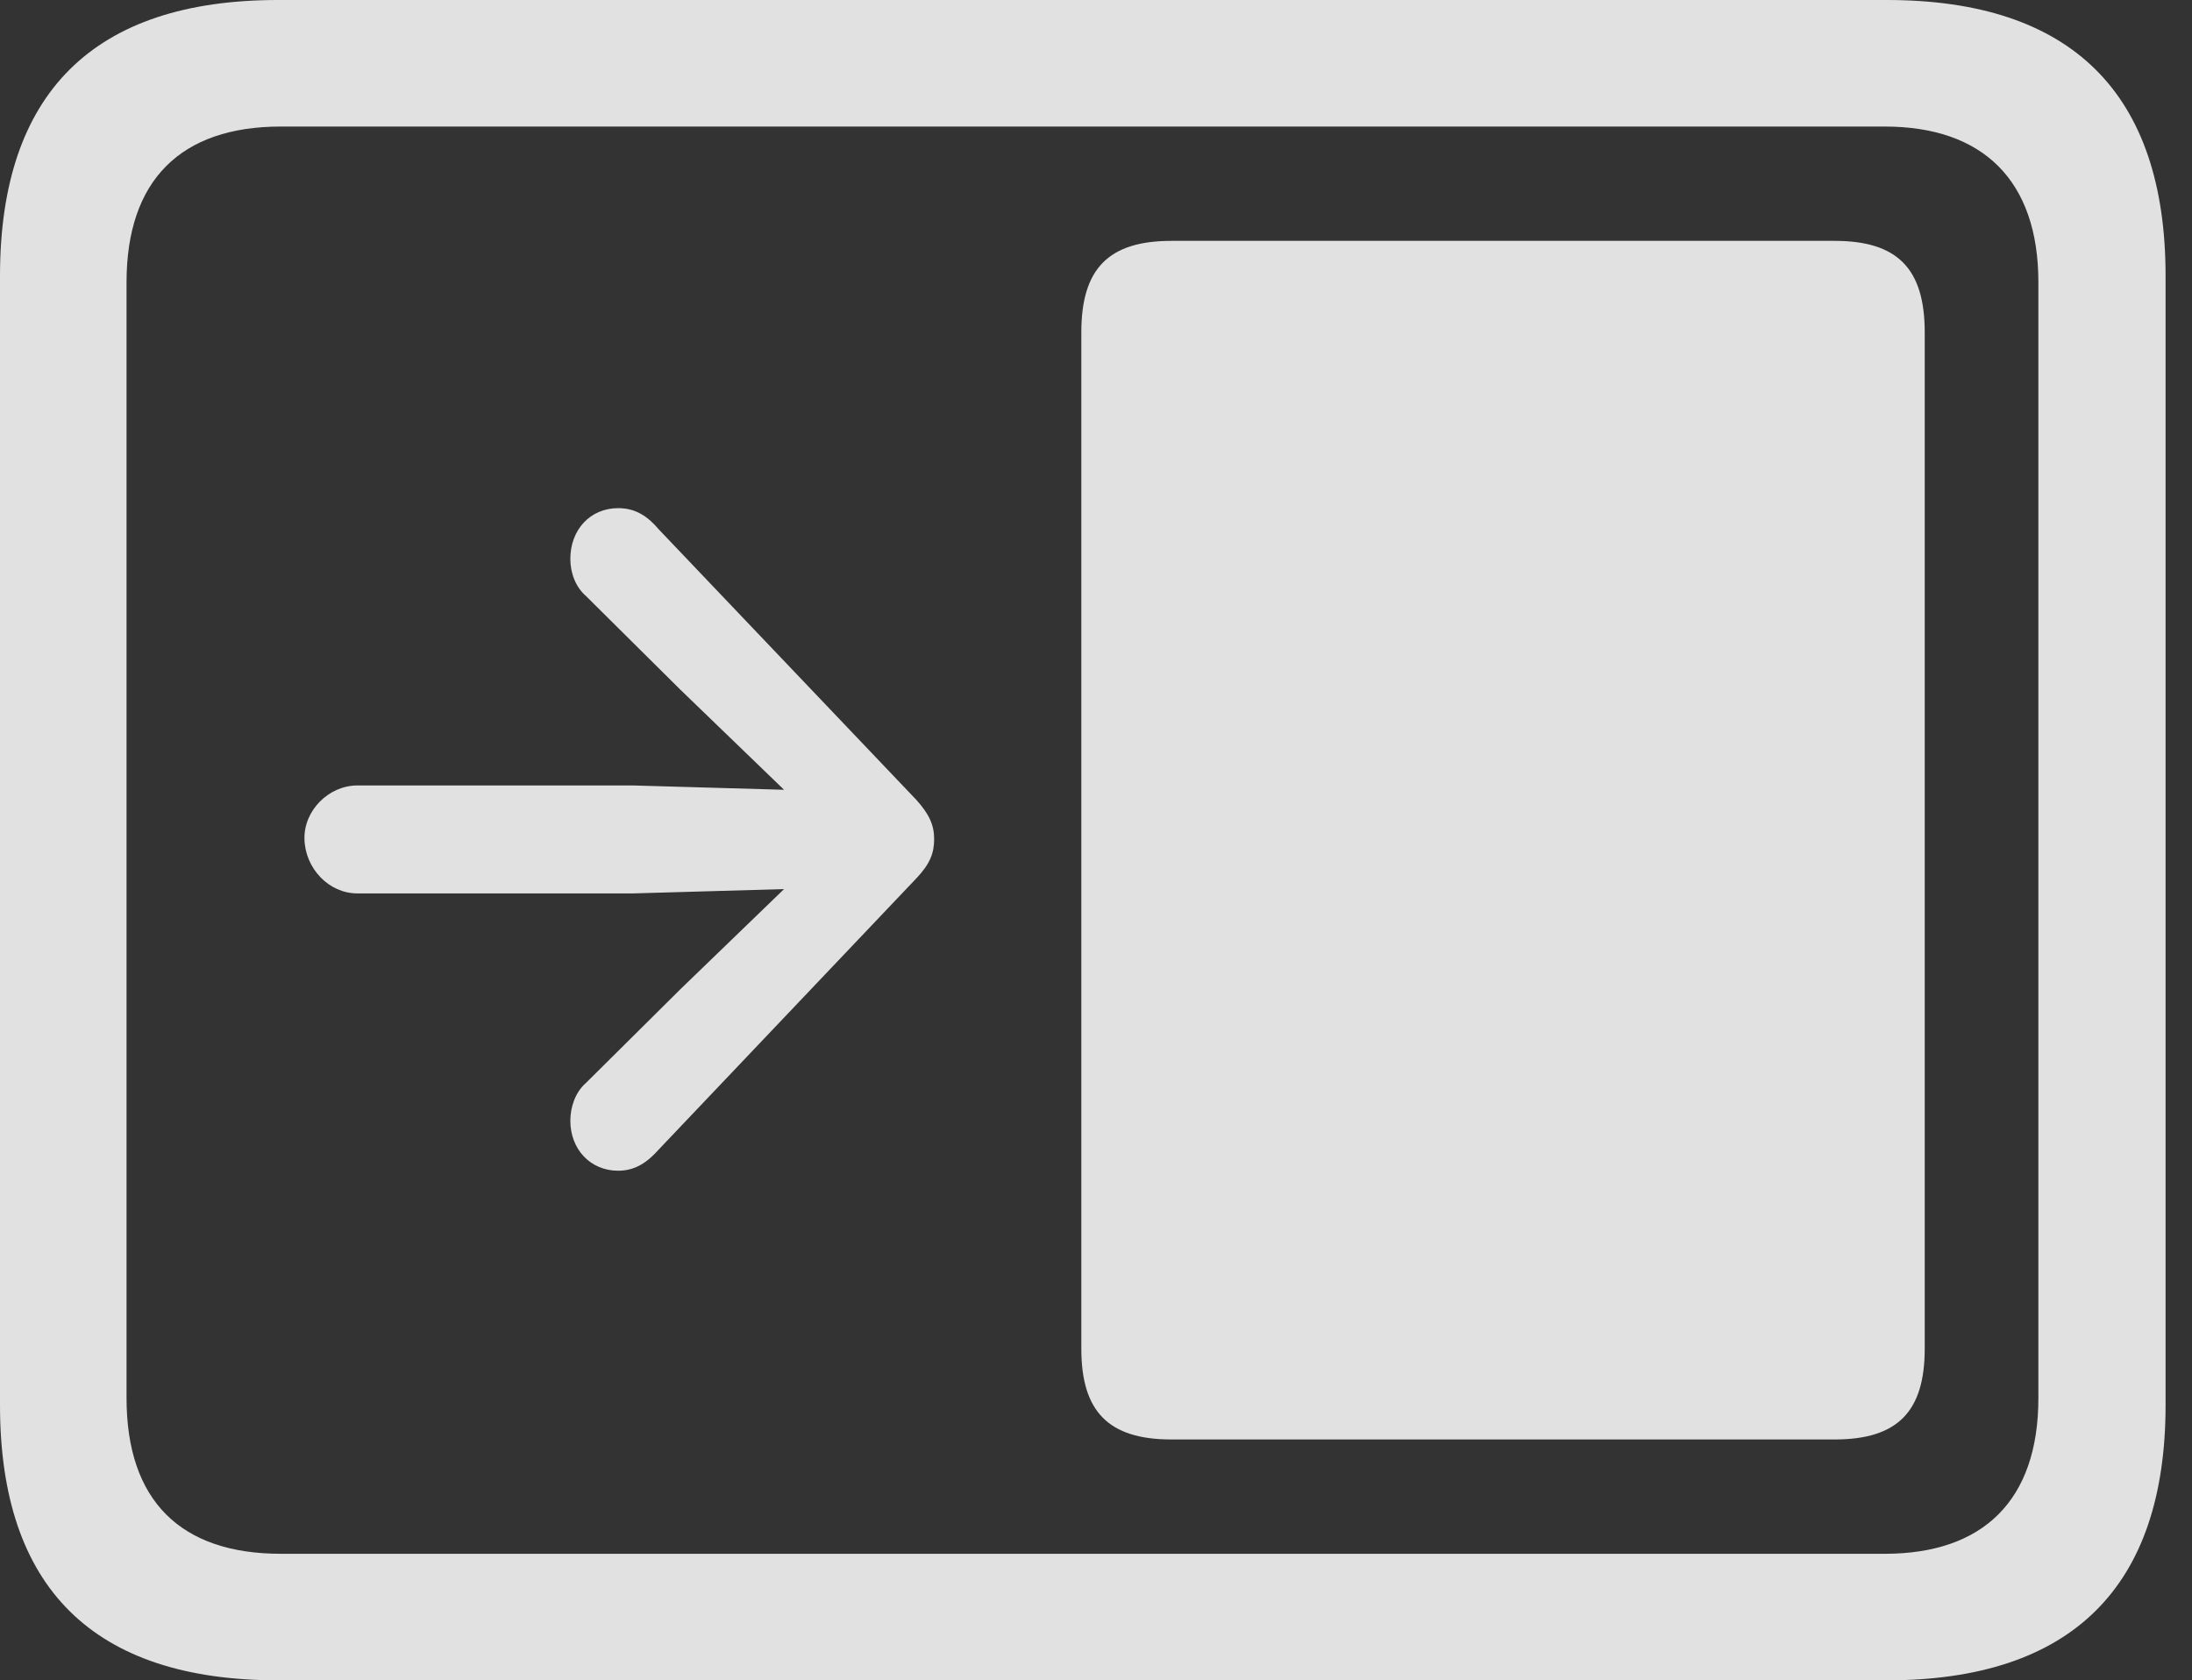 <?xml version="1.0" encoding="UTF-8"?>
<!--Generator: Apple Native CoreSVG 326-->
<!DOCTYPE svg
PUBLIC "-//W3C//DTD SVG 1.1//EN"
       "http://www.w3.org/Graphics/SVG/1.1/DTD/svg11.dtd">
<svg version="1.1" xmlns="http://www.w3.org/2000/svg" xmlns:xlink="http://www.w3.org/1999/xlink" viewBox="0 0 29.951 22.959">
 <rect x="0" y="0" width="29.951" height="22.959" fill="#333333" stroke="none"/>
 <g>
  <rect height="22.959" opacity="0" width="29.951" x="0" y="0"/>
  <path d="M3.799 22.959L25.781 22.959C28.311 22.959 29.59 21.68 29.59 19.199L29.59 3.77C29.59 1.279 28.311 0 25.781 0L3.799 0C1.279 0 0 1.27 0 3.77L0 19.199C0 21.699 1.279 22.959 3.799 22.959ZM3.838 21.23C2.471 21.23 1.729 20.508 1.729 19.102L1.729 3.857C1.729 2.461 2.471 1.729 3.838 1.729L25.752 1.729C27.09 1.729 27.852 2.461 27.852 3.857L27.852 19.102C27.852 20.508 27.09 21.23 25.752 21.23Z" fill="white" fill-opacity="0.85"/>
  <path d="M16.006 19.668L25.068 19.668C25.928 19.668 26.299 19.287 26.299 18.428L26.299 4.541C26.299 3.672 25.928 3.291 25.068 3.291L16.006 3.291C15.146 3.291 14.775 3.672 14.775 4.541L14.775 18.428C14.775 19.287 15.146 19.668 16.006 19.668ZM4.16 11.465C4.17 11.865 4.492 12.207 4.883 12.207L8.652 12.207L10.713 12.148L9.297 13.516L8.008 14.795C7.861 14.922 7.793 15.127 7.793 15.312C7.793 15.703 8.066 15.996 8.447 15.996C8.682 15.996 8.848 15.879 9.004 15.703L12.52 12.002C12.705 11.807 12.764 11.66 12.764 11.465C12.764 11.27 12.695 11.123 12.52 10.928L9.004 7.236C8.848 7.051 8.682 6.943 8.447 6.943C8.066 6.943 7.793 7.236 7.793 7.637C7.793 7.822 7.861 8.018 8.008 8.145L9.297 9.424L10.713 10.791L8.652 10.732L4.883 10.732C4.492 10.732 4.15 11.074 4.16 11.465Z" fill="white" fill-opacity="0.85"/>
 </g>
</svg>
